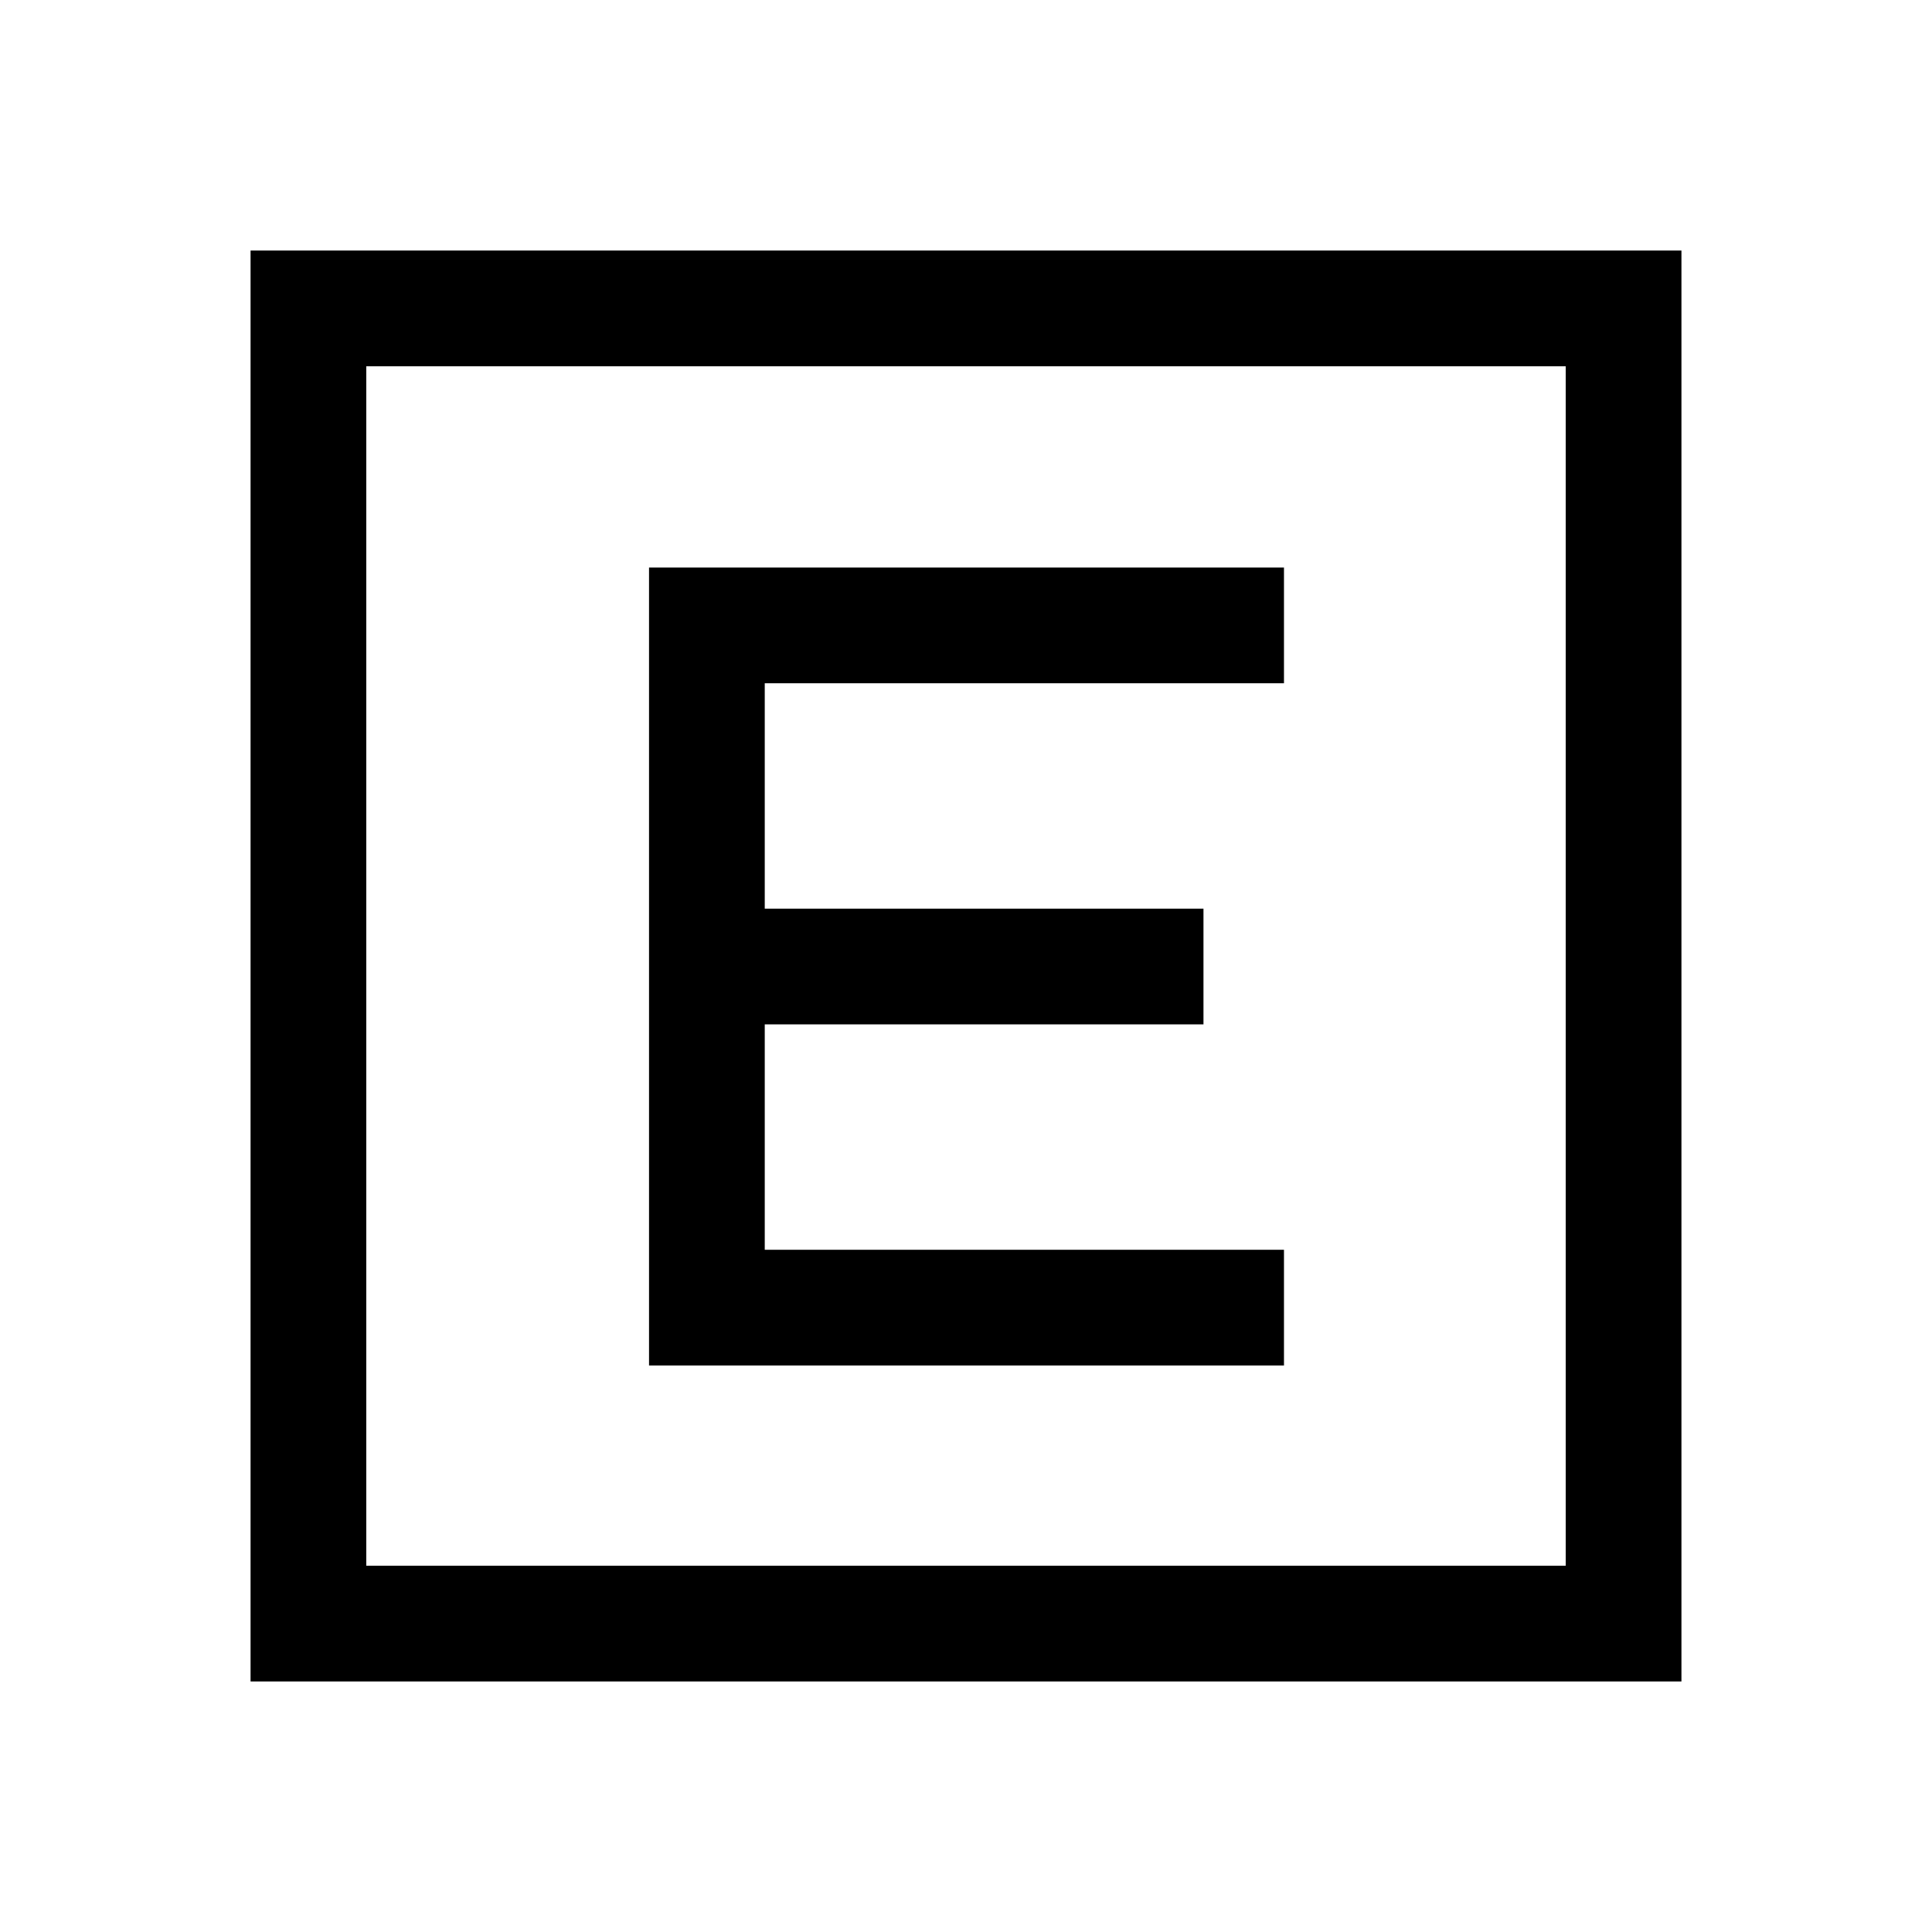 <svg xmlns="http://www.w3.org/2000/svg" height="48" viewBox="0 -960 960 960" width="48"><path d="M322.5-281.5H638V-339H380v-112h218v-57.5H380v-112h258V-678H322.5v396.5Zm-198 157v-711h711v711h-711ZM182-182h596v-596H182v596Zm0-596v596-596Z"/></svg>